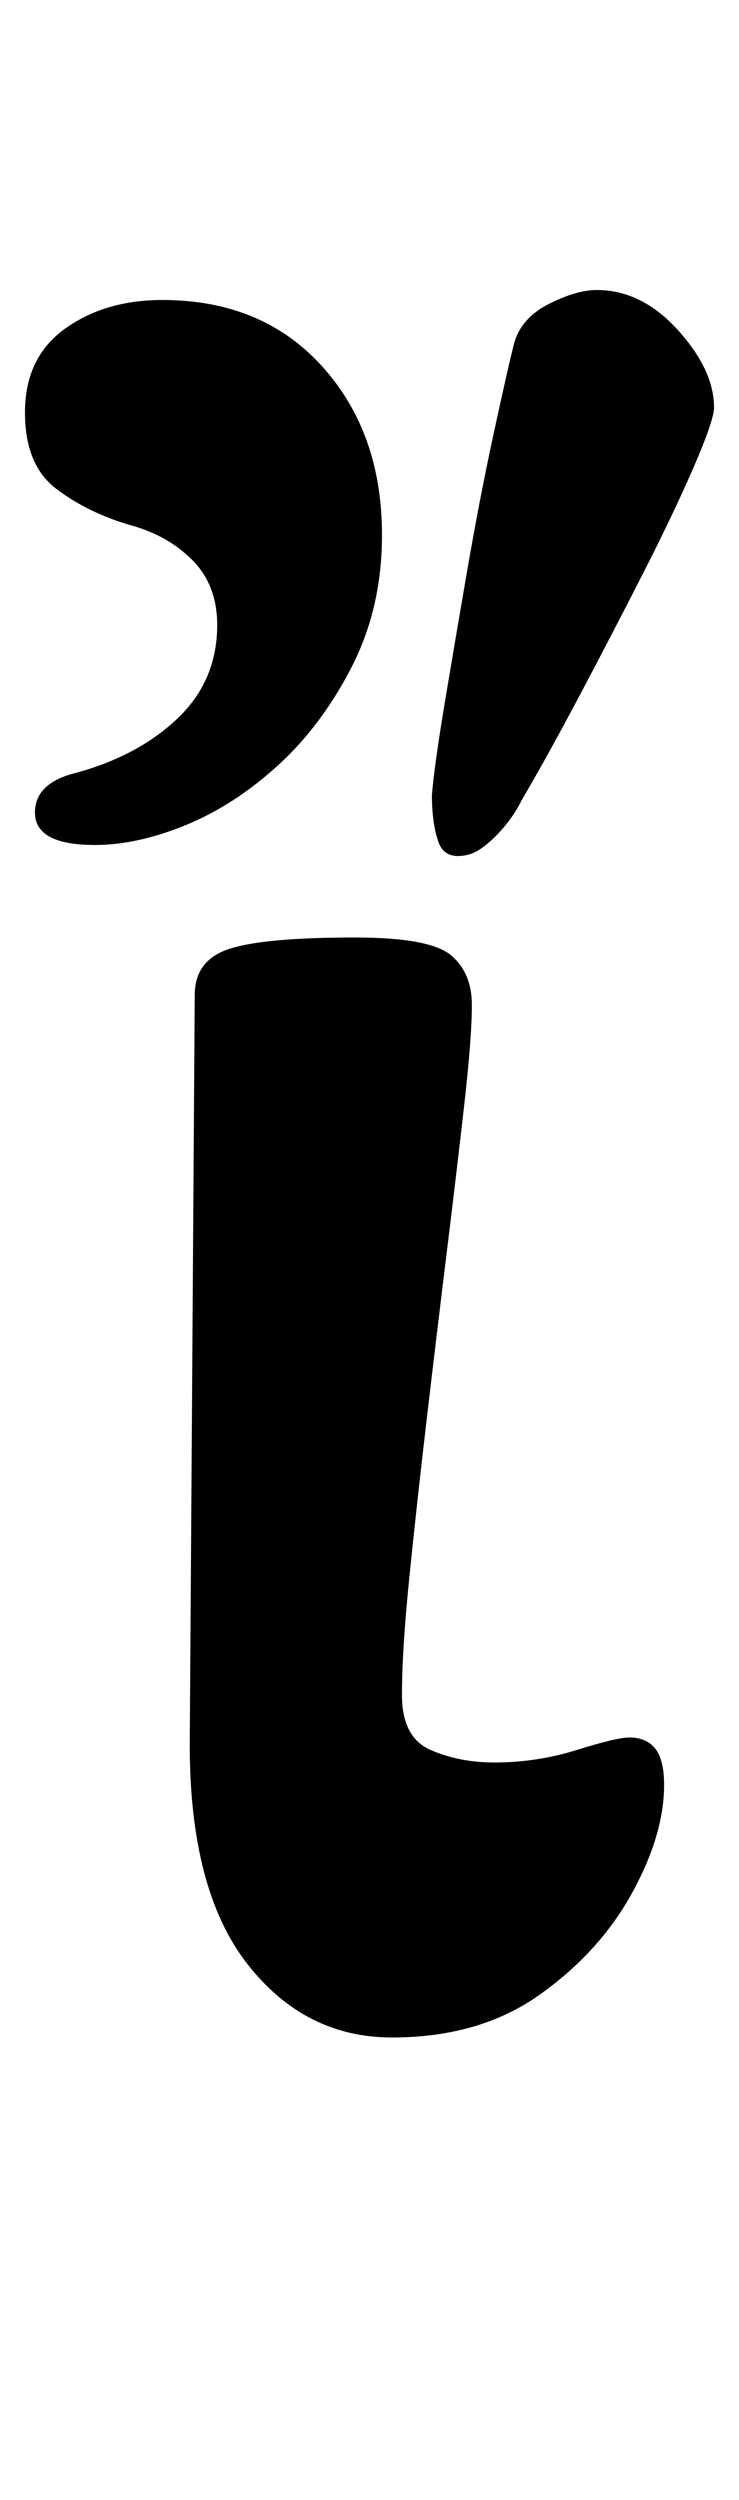<?xml version="1.0" standalone="no"?>
<!DOCTYPE svg PUBLIC "-//W3C//DTD SVG 1.1//EN" "http://www.w3.org/Graphics/SVG/1.1/DTD/svg11.dtd" >
<svg xmlns="http://www.w3.org/2000/svg" xmlns:xlink="http://www.w3.org/1999/xlink" version="1.1" viewBox="-11 0 296 1000">
  <g transform="matrix(1 0 0 -1 0 800)">
   <path fill="currentColor"
d="M146 -15q-35 0 -58 29.5t-23 87.5l2 300q0 14 14 18.5t50 4.5q30 0 38.5 -7t8.5 -20t-3 -39.5t-7 -59t-8 -66.5t-7 -63.5t-3 -47.5q0 -17 11.5 -22t25.5 -5q17 0 33 5t21 5q7 0 10.5 -4.5t3.5 -14.5q0 -20 -13 -43.5t-37 -40.5t-59 -17zM176 458q-9 -2 -11.5 5.5
t-2.5 18.5q1 12 5 36t9 53t10.5 54.5t8.5 37.5q3 10 14 15.5t19 5.5q18 0 32.5 -16t14.5 -31q0 -5 -8 -23.5t-20.5 -43t-25.5 -49t-23 -41.5q-4 -8 -10.5 -14.5t-11.5 -7.5zM27 462q-24 0 -24 13q0 12 17 16q25 7 40.5 22t15.5 37q0 16 -10 26t-25 14q-17 5 -29.5 14.5
t-12.5 30.5q0 22 16 33.5t39 11.5q40 0 64 -26.5t24 -67.5q0 -29 -12 -52.5t-29.5 -39.5t-37 -24t-36.5 -8z" />
  </g>

</svg>
